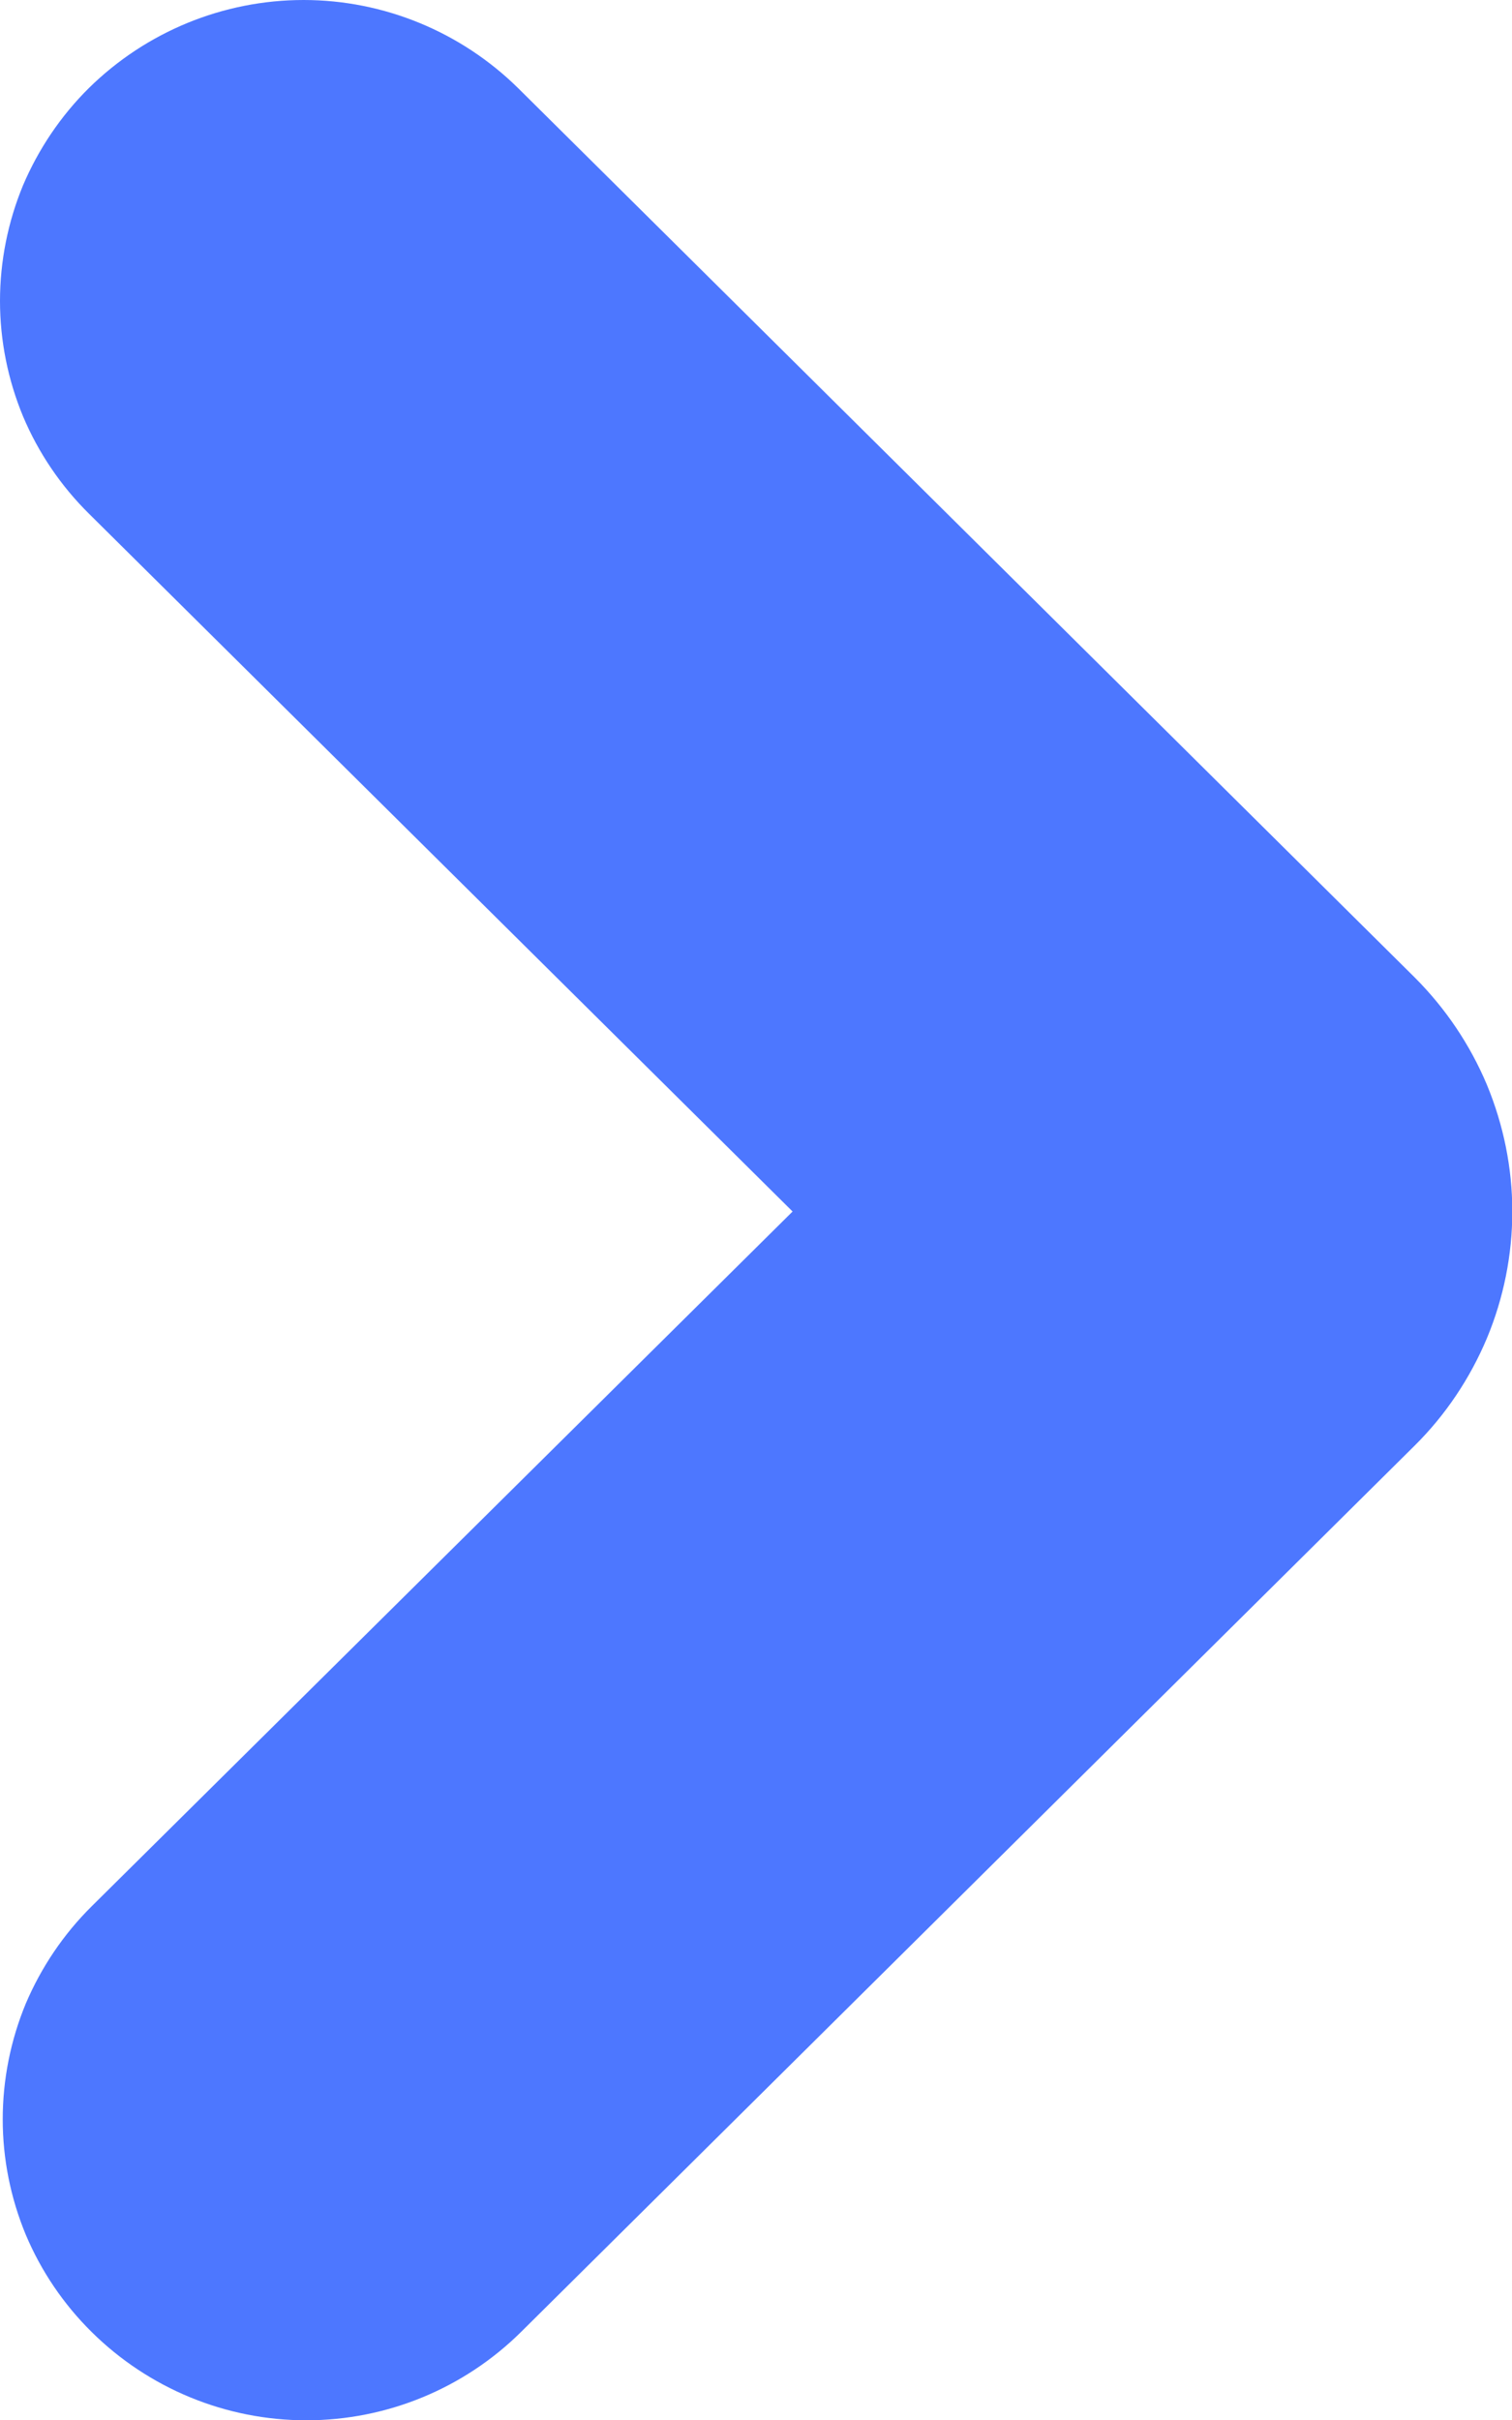 <svg width="5" height="8" viewBox="0 0 5 8" fill="none" xmlns="http://www.w3.org/2000/svg">
<path fill-rule="evenodd" clip-rule="evenodd" d="M0.294 1.698C0.201 1.606 0.127 1.497 0.076 1.376C0.026 1.255 -0 1.126 -0 0.995C-0 0.864 0.026 0.734 0.076 0.613C0.127 0.493 0.201 0.383 0.294 0.291C0.483 0.105 0.738 0 1.004 0C1.269 0 1.524 0.105 1.713 0.291L4.678 3.231C4.78 3.333 4.861 3.453 4.917 3.586C4.972 3.719 5.001 3.861 5.001 4.005C5.001 4.149 4.972 4.292 4.917 4.424C4.861 4.557 4.78 4.678 4.678 4.779L1.723 7.709C1.534 7.896 1.279 8.001 1.013 8.001C0.747 8.001 0.492 7.896 0.303 7.709C0.21 7.617 0.136 7.508 0.085 7.387C0.035 7.266 0.009 7.137 0.009 7.006C0.009 6.875 0.035 6.745 0.085 6.624C0.136 6.504 0.21 6.394 0.303 6.302L2.621 4.005L0.294 1.698Z" fill="#4D77FF"/>
</svg>
